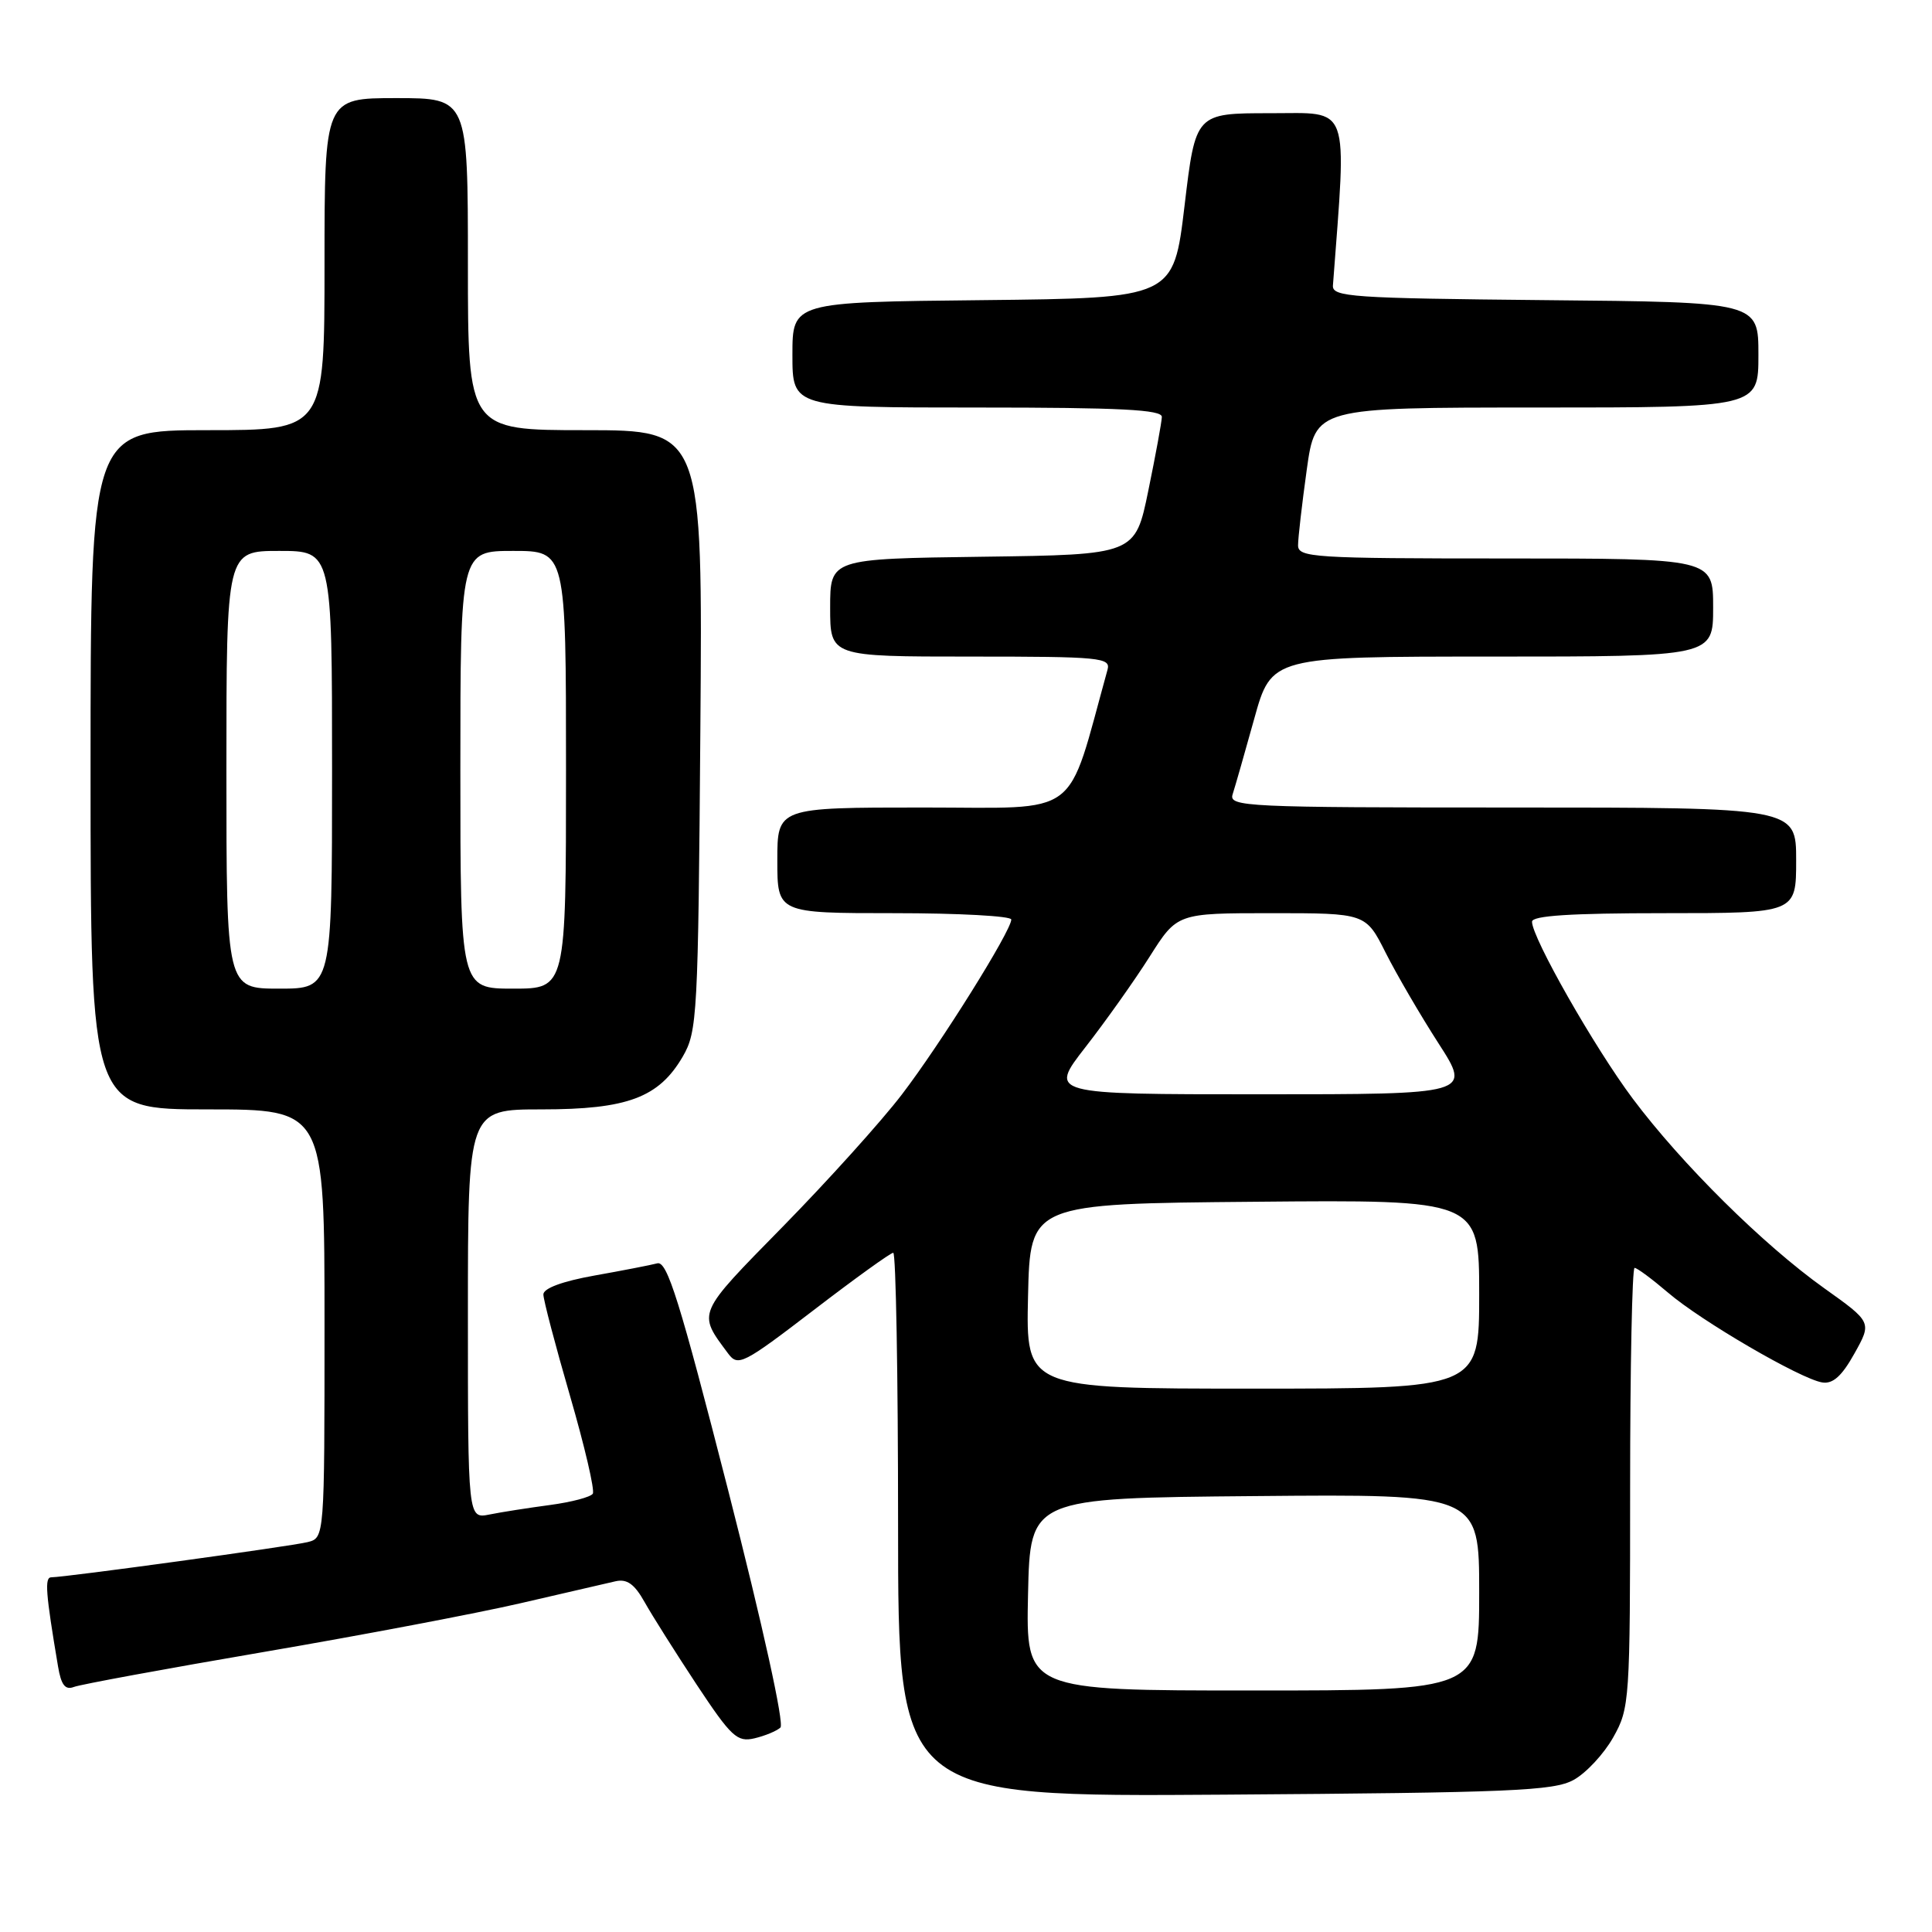 <?xml version="1.0" encoding="UTF-8" standalone="no"?>
<!DOCTYPE svg PUBLIC "-//W3C//DTD SVG 1.1//EN" "http://www.w3.org/Graphics/SVG/1.1/DTD/svg11.dtd" >
<svg xmlns="http://www.w3.org/2000/svg" xmlns:xlink="http://www.w3.org/1999/xlink" version="1.1" viewBox="0 0 256 256">
 <g >
 <path fill="currentColor"
d=" M 208.51 235.85 C 210.17 234.94 212.53 232.40 213.76 230.21 C 215.94 226.34 216.00 225.41 216.00 197.11 C 216.00 181.10 216.27 168.00 216.59 168.00 C 216.92 168.00 218.90 169.47 221.01 171.27 C 225.41 175.05 238.57 182.71 241.45 183.18 C 242.86 183.41 244.05 182.35 245.72 179.35 C 248.04 175.20 248.04 175.20 241.71 170.69 C 233.62 164.92 222.83 154.23 216.35 145.58 C 211.29 138.82 203.00 124.26 203.00 122.13 C 203.00 121.33 208.15 121.00 220.50 121.00 C 238.00 121.00 238.00 121.00 238.00 114.00 C 238.00 107.00 238.00 107.00 200.38 107.00 C 165.01 107.00 162.80 106.90 163.33 105.25 C 163.64 104.29 164.93 99.79 166.19 95.25 C 168.48 87.00 168.48 87.00 197.74 87.00 C 227.00 87.00 227.00 87.00 227.00 80.50 C 227.00 74.00 227.00 74.00 199.50 74.00 C 173.98 74.00 172.00 73.87 172.00 72.25 C 172.00 71.29 172.52 66.79 173.15 62.25 C 174.30 54.00 174.30 54.00 203.65 54.00 C 233.00 54.00 233.00 54.00 233.00 47.02 C 233.00 40.03 233.00 40.03 204.75 39.77 C 179.11 39.52 176.51 39.35 176.62 37.83 C 178.46 13.39 179.04 15.00 168.31 15.00 C 158.42 15.00 158.42 15.00 156.96 27.25 C 155.50 39.50 155.50 39.50 130.25 39.77 C 105.00 40.03 105.00 40.03 105.00 47.02 C 105.00 54.00 105.00 54.00 129.50 54.00 C 148.46 54.00 153.99 54.28 153.95 55.25 C 153.93 55.94 153.12 60.33 152.16 65.00 C 150.42 73.50 150.42 73.50 130.21 73.77 C 110.00 74.04 110.00 74.04 110.00 80.52 C 110.00 87.00 110.00 87.00 128.62 87.00 C 145.86 87.00 147.20 87.13 146.75 88.75 C 141.21 108.74 143.54 107.00 122.34 107.00 C 103.00 107.00 103.00 107.00 103.00 114.00 C 103.00 121.00 103.00 121.00 118.50 121.00 C 127.03 121.00 134.00 121.38 134.00 121.84 C 134.00 123.34 124.60 138.37 119.50 145.03 C 116.78 148.59 109.69 156.45 103.76 162.50 C 92.23 174.25 92.40 173.86 96.49 179.36 C 97.79 181.10 98.47 180.76 107.80 173.61 C 113.26 169.42 118.01 166.00 118.36 166.00 C 118.71 166.00 119.00 182.22 119.00 202.05 C 119.00 238.10 119.00 238.10 162.25 237.80 C 200.21 237.54 205.87 237.30 208.51 235.85 Z  M 103.41 228.91 C 103.94 228.43 101.09 215.49 96.50 197.53 C 90.04 172.29 88.40 167.04 87.09 167.40 C 86.22 167.63 82.46 168.36 78.75 169.02 C 74.51 169.78 72.00 170.71 72.00 171.52 C 72.00 172.23 73.59 178.28 75.53 184.96 C 77.47 191.64 78.83 197.47 78.55 197.92 C 78.27 198.37 75.72 199.04 72.88 199.42 C 70.04 199.80 66.43 200.36 64.86 200.68 C 62.00 201.25 62.00 201.25 62.00 174.12 C 62.00 147.00 62.00 147.00 71.75 147.00 C 83.14 147.00 87.30 145.44 90.47 140.00 C 92.40 136.67 92.51 134.61 92.80 96.75 C 93.11 57.00 93.11 57.00 77.55 57.00 C 62.00 57.00 62.00 57.00 62.00 35.00 C 62.00 13.00 62.00 13.00 52.50 13.00 C 43.00 13.00 43.00 13.00 43.00 35.00 C 43.00 57.00 43.00 57.00 27.50 57.00 C 12.00 57.00 12.00 57.00 12.00 102.00 C 12.00 147.00 12.00 147.00 27.50 147.00 C 43.00 147.00 43.00 147.00 43.00 175.39 C 43.00 203.78 43.00 203.78 40.75 204.34 C 38.50 204.90 8.64 209.00 6.80 209.00 C 5.89 209.00 6.04 211.03 7.69 220.81 C 8.10 223.27 8.64 223.97 9.79 223.53 C 10.64 223.20 21.94 221.12 34.92 218.90 C 47.89 216.68 63.22 213.77 69.00 212.43 C 74.78 211.10 80.42 209.79 81.55 209.53 C 83.08 209.18 84.07 209.89 85.41 212.28 C 86.40 214.05 89.51 218.97 92.31 223.22 C 96.90 230.15 97.68 230.87 99.96 230.34 C 101.36 230.01 102.91 229.37 103.41 228.91 Z  M 136.22 211.25 C 136.50 198.50 136.50 198.50 166.25 198.24 C 196.00 197.97 196.00 197.97 196.00 210.99 C 196.00 224.00 196.00 224.00 165.97 224.00 C 135.94 224.00 135.94 224.00 136.22 211.25 Z  M 136.22 171.75 C 136.50 159.50 136.50 159.50 166.25 159.24 C 196.00 158.97 196.00 158.97 196.00 171.49 C 196.00 184.00 196.00 184.00 165.97 184.00 C 135.94 184.00 135.94 184.00 136.22 171.75 Z  M 143.83 138.75 C 146.51 135.31 150.34 129.91 152.34 126.75 C 155.98 121.00 155.98 121.00 168.47 121.00 C 180.97 121.00 180.97 121.00 183.61 126.25 C 185.07 129.14 188.22 134.54 190.61 138.25 C 194.96 145.00 194.96 145.00 166.96 145.00 C 138.97 145.00 138.97 145.00 143.83 138.75 Z  M 30.00 102.00 C 30.00 73.00 30.00 73.00 37.00 73.00 C 44.00 73.00 44.00 73.00 44.00 102.00 C 44.00 131.00 44.00 131.00 37.00 131.00 C 30.00 131.00 30.00 131.00 30.00 102.00 Z  M 61.00 102.00 C 61.00 73.00 61.00 73.00 68.00 73.00 C 75.00 73.00 75.00 73.00 75.00 102.00 C 75.00 131.00 75.00 131.00 68.00 131.00 C 61.00 131.00 61.00 131.00 61.00 102.00 Z "/>
</g>
</svg>